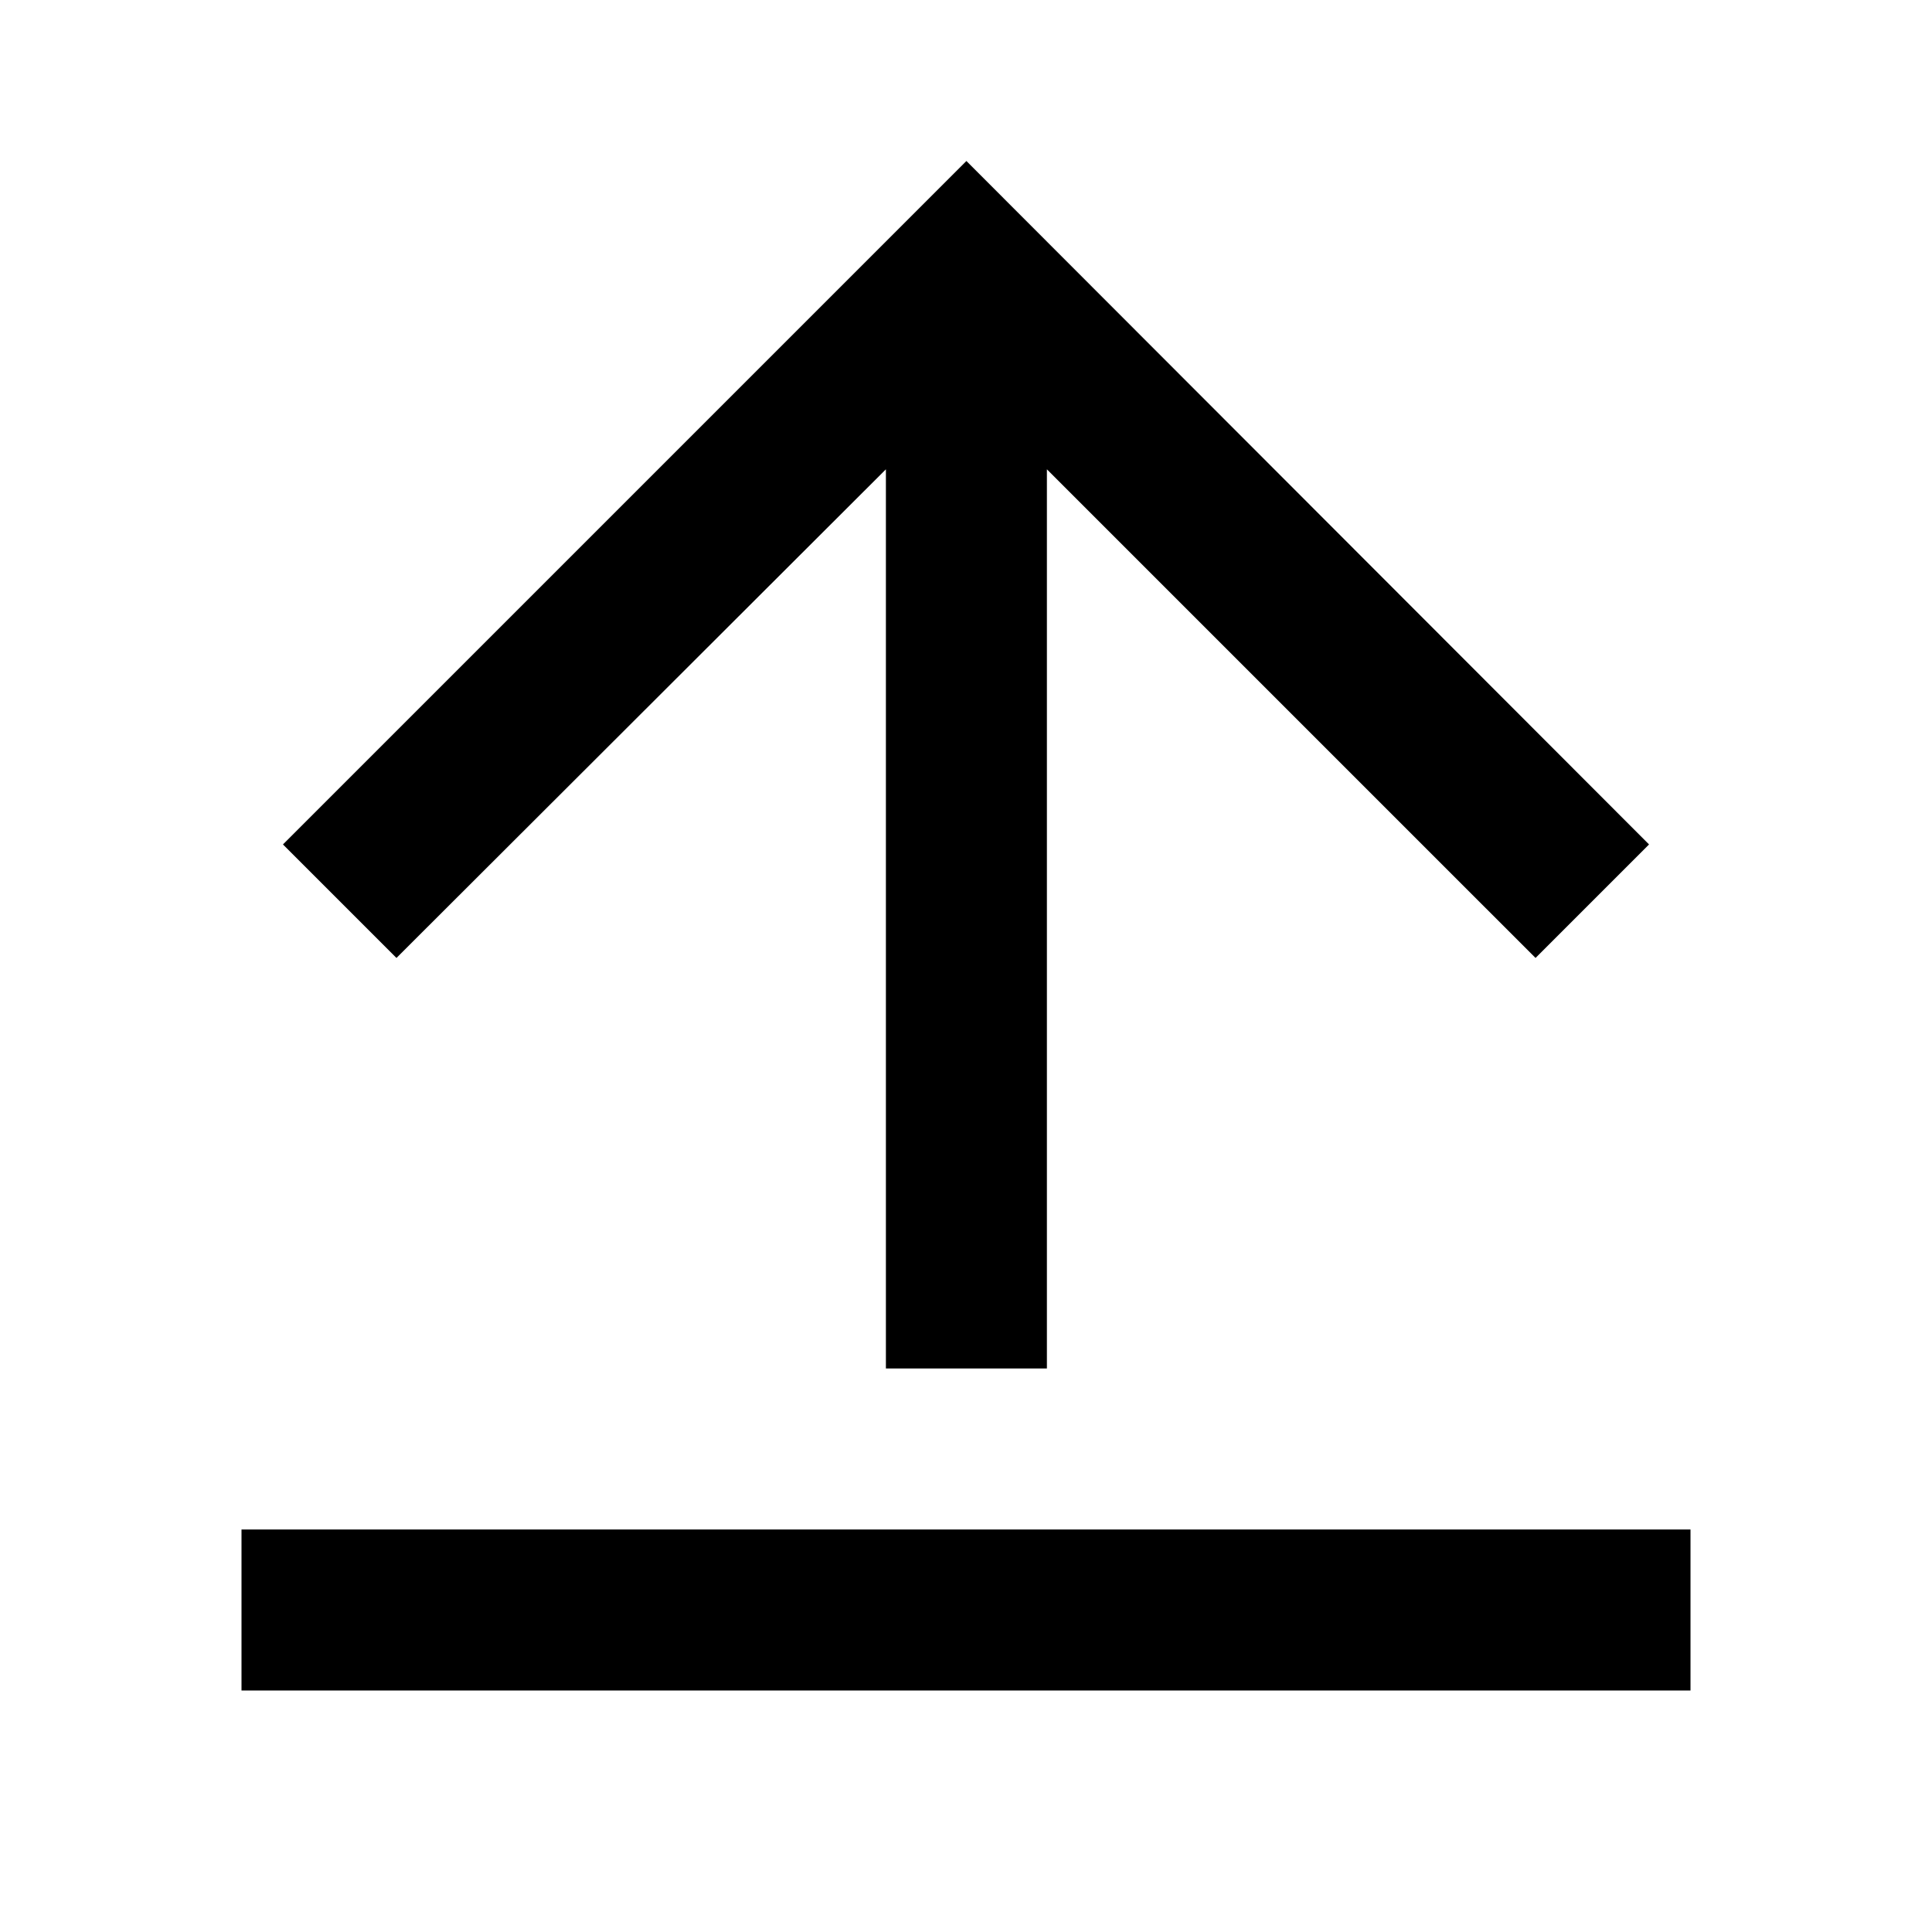 <svg xmlns="http://www.w3.org/2000/svg" xmlns:xlink="http://www.w3.org/1999/xlink" width="24" height="24" viewBox="0 0 24 24" fill="none"><defs><rect id="path_0" x="0" y="0" width="24" height="24" /></defs><g opacity="1" transform="translate(0 0)  rotate(0 12 12)"><mask id="bg-mask-0" fill="white"><use xlink:href="#path_0"></use></mask><g mask="url(#bg-mask-0)" ><g opacity="1" transform="translate(3 2)  rotate(0 9 9.5)"><path id="路径 1" fill-rule="evenodd" style="fill:#000000" transform="translate(0 17)  rotate(0 9 1)" opacity="1" d="M0,2L18,2L18,0L0,0L0,2Z " /><path id="路径 2" fill-rule="evenodd" style="fill:#000000" transform="translate(0.515 0)  rotate(0 8.485 7.5)" opacity="1" d="M9.49,3.83L15.56,9.9L16.97,8.49L8.49,0L0,8.49L1.41,9.9L7.49,3.83L7.49,15L9.49,15L9.49,3.83L9.49,3.83Z " /></g></g></g></svg>